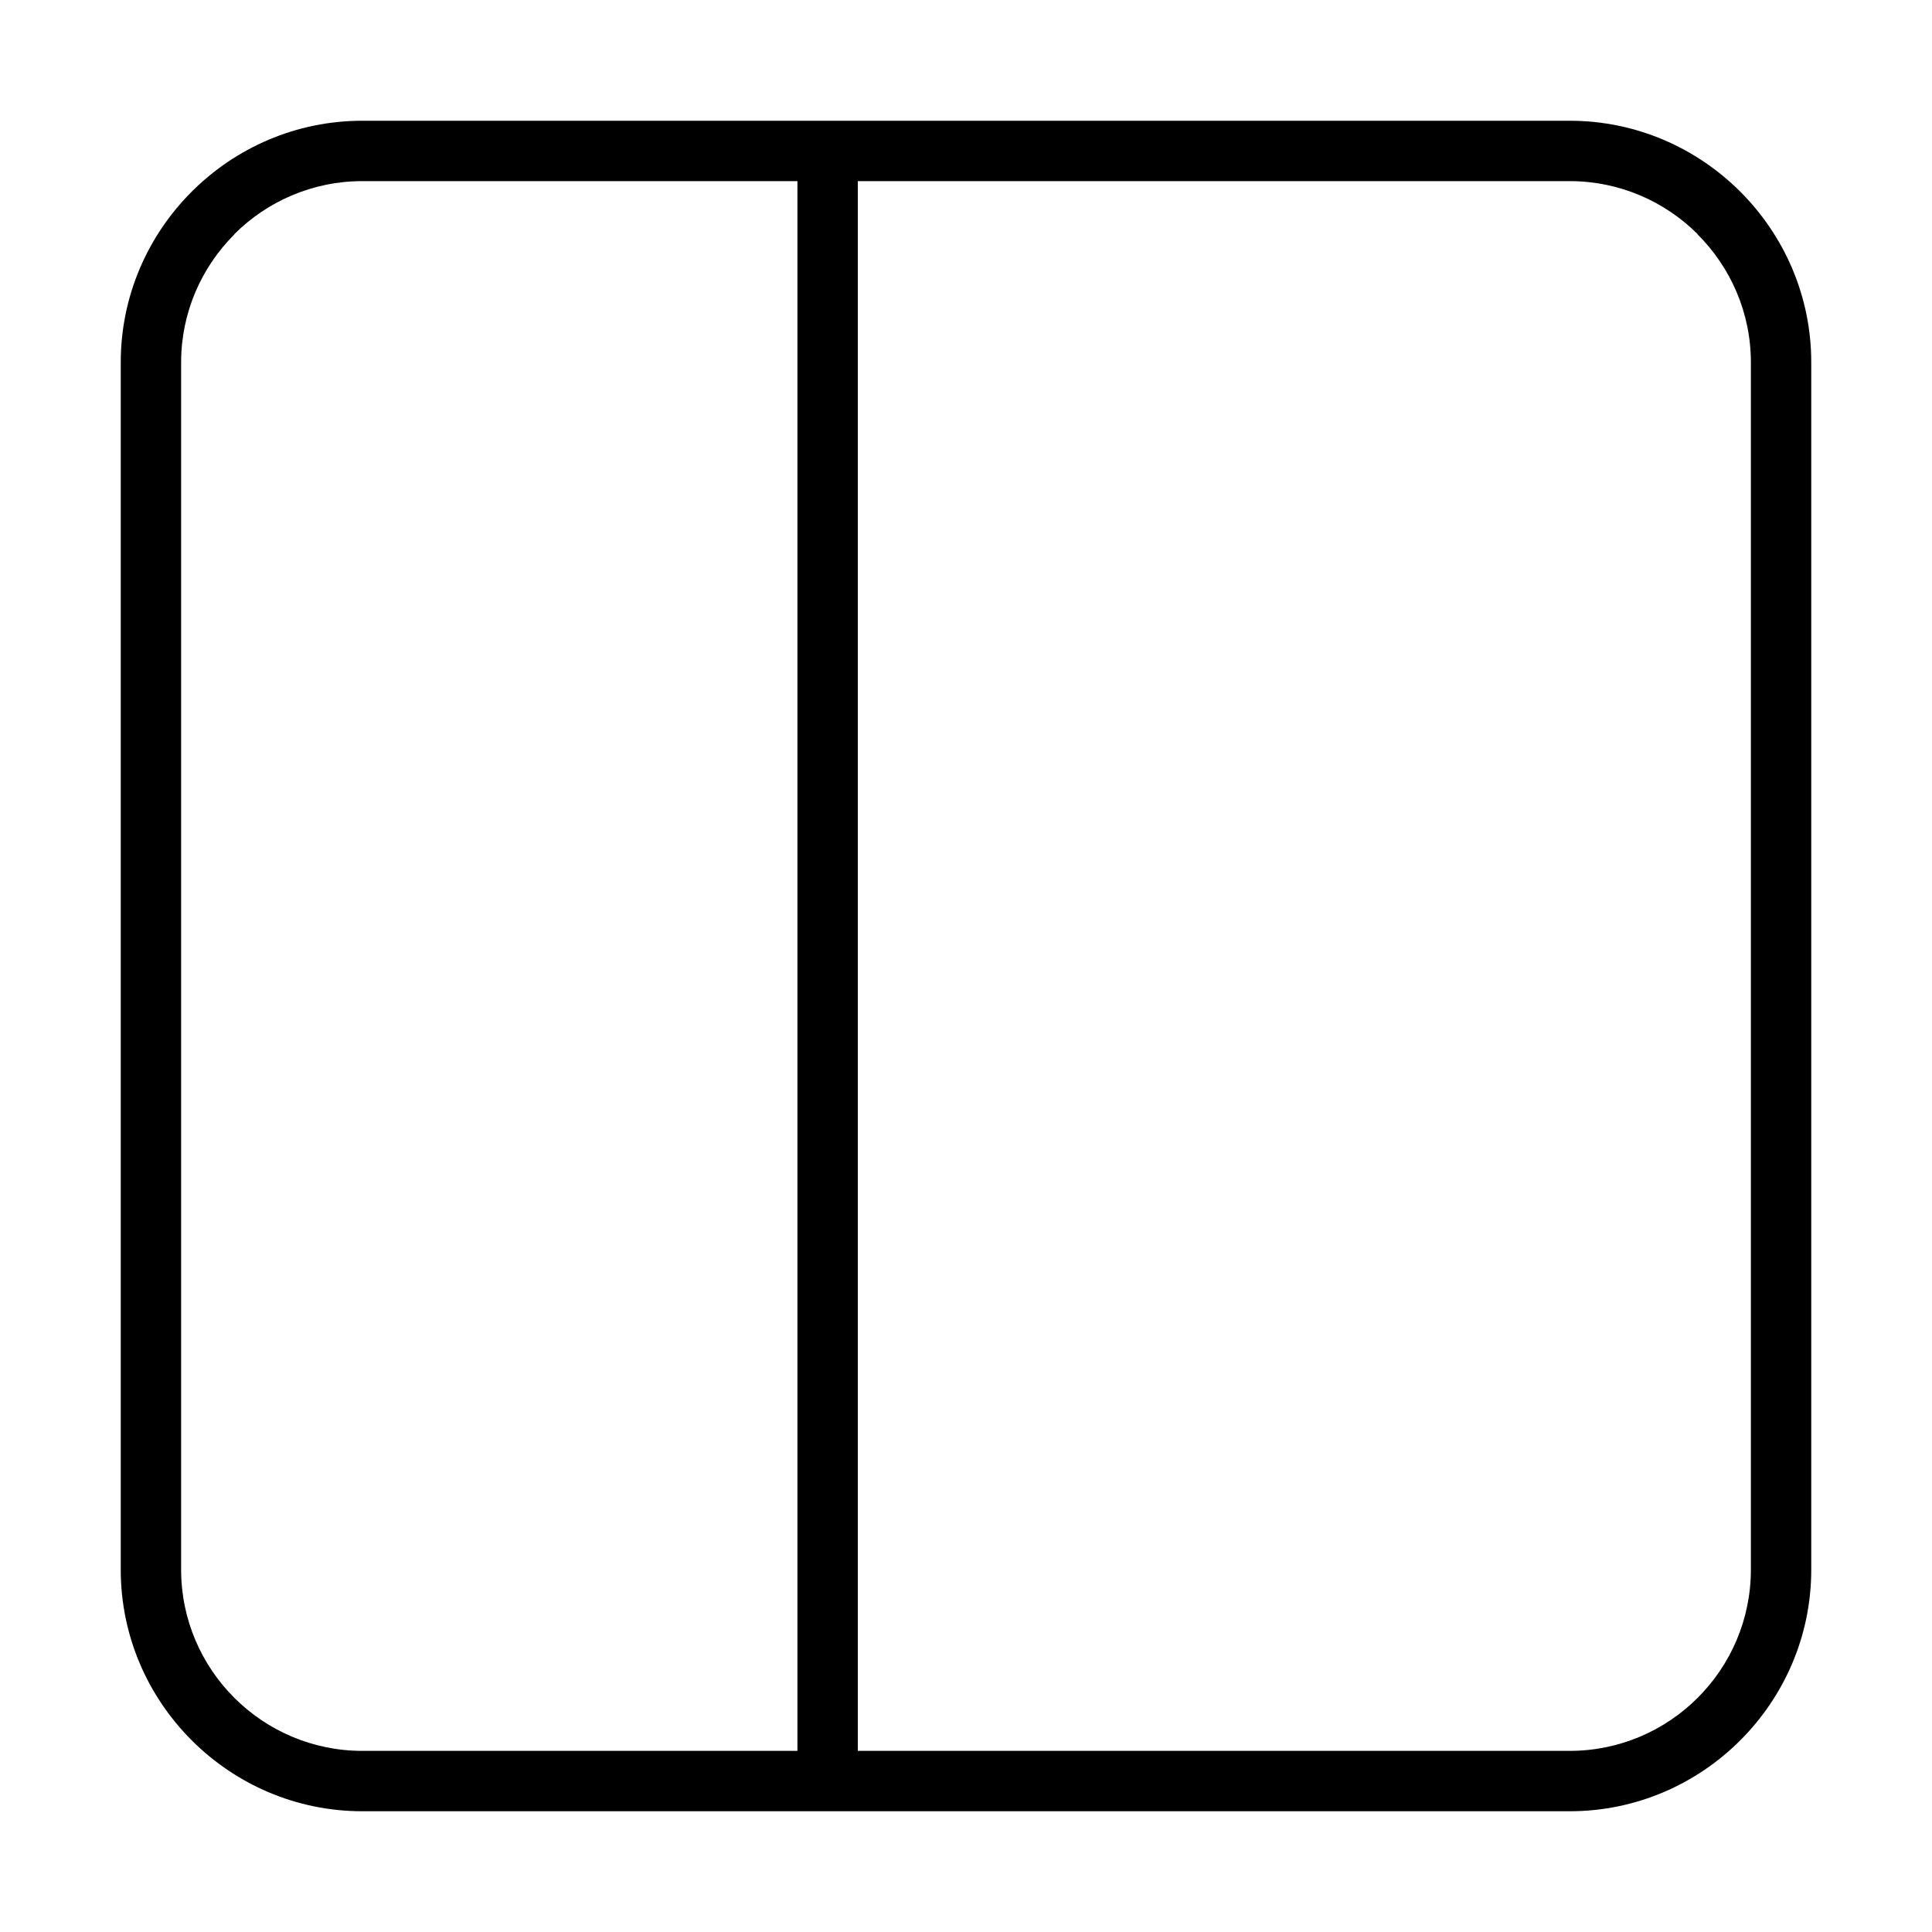 <?xml version="1.0" encoding="UTF-8"?>
<!DOCTYPE svg PUBLIC "-//W3C//DTD SVG 1.0//EN" "http://www.w3.org/TR/2001/REC-SVG-20010904/DTD/svg10.dtd">
<!-- Creator: CorelDRAW -->
<svg xmlns="http://www.w3.org/2000/svg" xml:space="preserve" width="16px" height="16px" version="1.0" style="shape-rendering:geometricPrecision; text-rendering:geometricPrecision; image-rendering:optimizeQuality; fill-rule:evenodd; clip-rule:evenodd"
viewBox="0 0 16 16"
 xmlns:xlink="http://www.w3.org/1999/xlink"
 xmlns:xodm="http://www.corel.com/coreldraw/odm/2003">
 <defs>
  <style type="text/css">
   <![CDATA[
    .str1 {stroke:black;stroke-width:0.5;stroke-miterlimit:22.926}
    .str0 {stroke:black;stroke-width:0.3;stroke-miterlimit:22.926}
    .fil1 {fill:none}
    .fil0 {fill:black}
    .fil2 {fill:black}
   ]]>
  </style>
 </defs>
 <g id="Layer_x0020_1">
  <g>
   <path class="fil0" d="M-24.479 13.472l10.001 0c0.413,0 0.789,-0.168 1.059,-0.439l0.002 -0.002c0.27,-0.27 0.439,-0.646 0.439,-1.059l0 -10c0,-0.412 -0.17,-0.787 -0.441,-1.059l0 -0.002c-0.27,-0.27 -0.646,-0.439 -1.059,-0.439l-10.001 0c-0.413,0 -0.788,0.169 -1.058,0.439l0 0.002c-0.272,0.272 -0.441,0.647 -0.441,1.059l0 10c0,0.413 0.168,0.789 0.439,1.059l0.002 0.002c0.27,0.271 0.645,0.439 1.058,0.439zm0 0.5l10.001 0c1.1,0 2,-0.9 2,-2l0 -10c0,-1.1 -0.9,-2 -2,-2l-10.001 0c-1.1,0 -1.999,0.9 -1.999,2l0 10c0,1.1 0.899,2 1.999,2z"/>
  </g>
  <g>
   <path class="fil0" d="M27.05 14.5l13 0 0 -13 -13 0 0 13zm-0.5 0.5l14 0 0 -14 -14 0 0 14z"/>
  </g>
  <rect class="fil1 str0" x="25.55" width="16" height="16"/>
  <path class="fil2" d="M-20.478 -0.028l-4 0c-1.1,0 -2,0.9 -2,2l0 10c0,1.1 0.9,2 2,2l4 0 0 -14z"/>
  <g>
   <path class="fil0" d="M48.254 14.5l13 0 0 -13 -13 0 0 13zm-0.5 0.5l14 0 0 -14 -14 0 0 14z"/>
  </g>
  <rect class="fil1 str0" x="46.754" width="16" height="16"/>
  <g>
   <path class="fil0" d="M53.754 1l2 0 0 14 -2 0 0 -14z"/>
  </g>
  <g>
   <path class="fil0" d="M14.5 35.611l0 -13 -13 0 0 13 13 0zm0.5 0.5l0 -14 -14 0 0 14 14 0z"/>
  </g>
  <rect class="fil1 str0" transform="matrix(2.64845E-14 -1 1 2.64845E-14 -2.11386E-13 37.111)" width="16" height="16"/>
  <g>
   <path class="fil0" d="M1.5 30.611l0 5 13 0 0 -5 -13 0zm-0.5 -0.5l0 6 14 0 0 -6 -14 0z"/>
  </g>
  <g>
   <path class="fil0" d="M29.564 35.225l13 0 0 -13 -13 0 0 13zm-0.5 0.5l14 0 0 -14 -14 0 0 14z"/>
  </g>
  <rect class="fil1 str0" x="28.064" y="20.725" width="16" height="16"/>
  <g>
   <path class="fil0" d="M34.564 22.225l-5 0 0 13 5 0 0 -13zm0.5 -0.5l-6 0 0 14 6 0 0 -14z"/>
  </g>
  <g>
   <path class="fil0" d="M-22.394 35.317l10.001 0c0.413,0 0.788,-0.168 1.058,-0.439l0.002 -0.002c0.271,-0.27 0.439,-0.645 0.439,-1.058l0 -10.001c0,-0.412 -0.169,-0.787 -0.441,-1.059l0 -0.002c-0.27,-0.27 -0.645,-0.439 -1.058,-0.439l-10.001 0c-0.413,0 -0.789,0.169 -1.059,0.439l0 0.002c-0.271,0.272 -0.441,0.647 -0.441,1.059l0 10.001c0,0.413 0.169,0.788 0.439,1.058l0.002 0.002c0.27,0.271 0.646,0.439 1.059,0.439zm0 0.5l10.001 0c1.1,0 1.999,-0.899 1.999,-1.999l0 -10.001c0,-1.1 -0.899,-2 -1.999,-2l-10.001 0c-1.1,0 -2,0.9 -2,2l0 10.001c0,1.1 0.9,1.999 2,1.999z"/>
  </g>
  <rect class="fil1 str0" x="-25.394" y="20.817" width="16" height="16"/>
  <path class="fil1 str1" d="M-18.539 35.817l0 -14"/>
  <rect class="fil1 str0" x="-27.478" y="-1.028" width="16" height="16"/>
  <g>
   <path class="fil0" d="M3 14.5l10 0c0.413,0 0.789,-0.169 1.059,-0.439l0.002 -0.002c0.27,-0.27 0.439,-0.646 0.439,-1.059l0 -10c0,-0.412 -0.169,-0.787 -0.441,-1.059l0 -0.002c-0.27,-0.27 -0.646,-0.439 -1.059,-0.439l-10 0c-0.413,0 -0.789,0.169 -1.059,0.439l0 0.002c-0.272,0.272 -0.441,0.647 -0.441,1.059l0 10c0,0.413 0.169,0.789 0.439,1.059l0.002 0.002c0.27,0.27 0.646,0.439 1.059,0.439zm0 0.5l10 0c1.1,0 2,-0.9 2,-2l0 -10c0,-1.1 -0.9,-2 -2,-2l-10 0c-1.1,0 -2,0.9 -2,2l0 10c0,1.1 0.9,2 2,2z"/>
  </g>
  <path class="fil1 str1" d="M6.854 14.75l0 -13.5"/>
 </g>
</svg>
